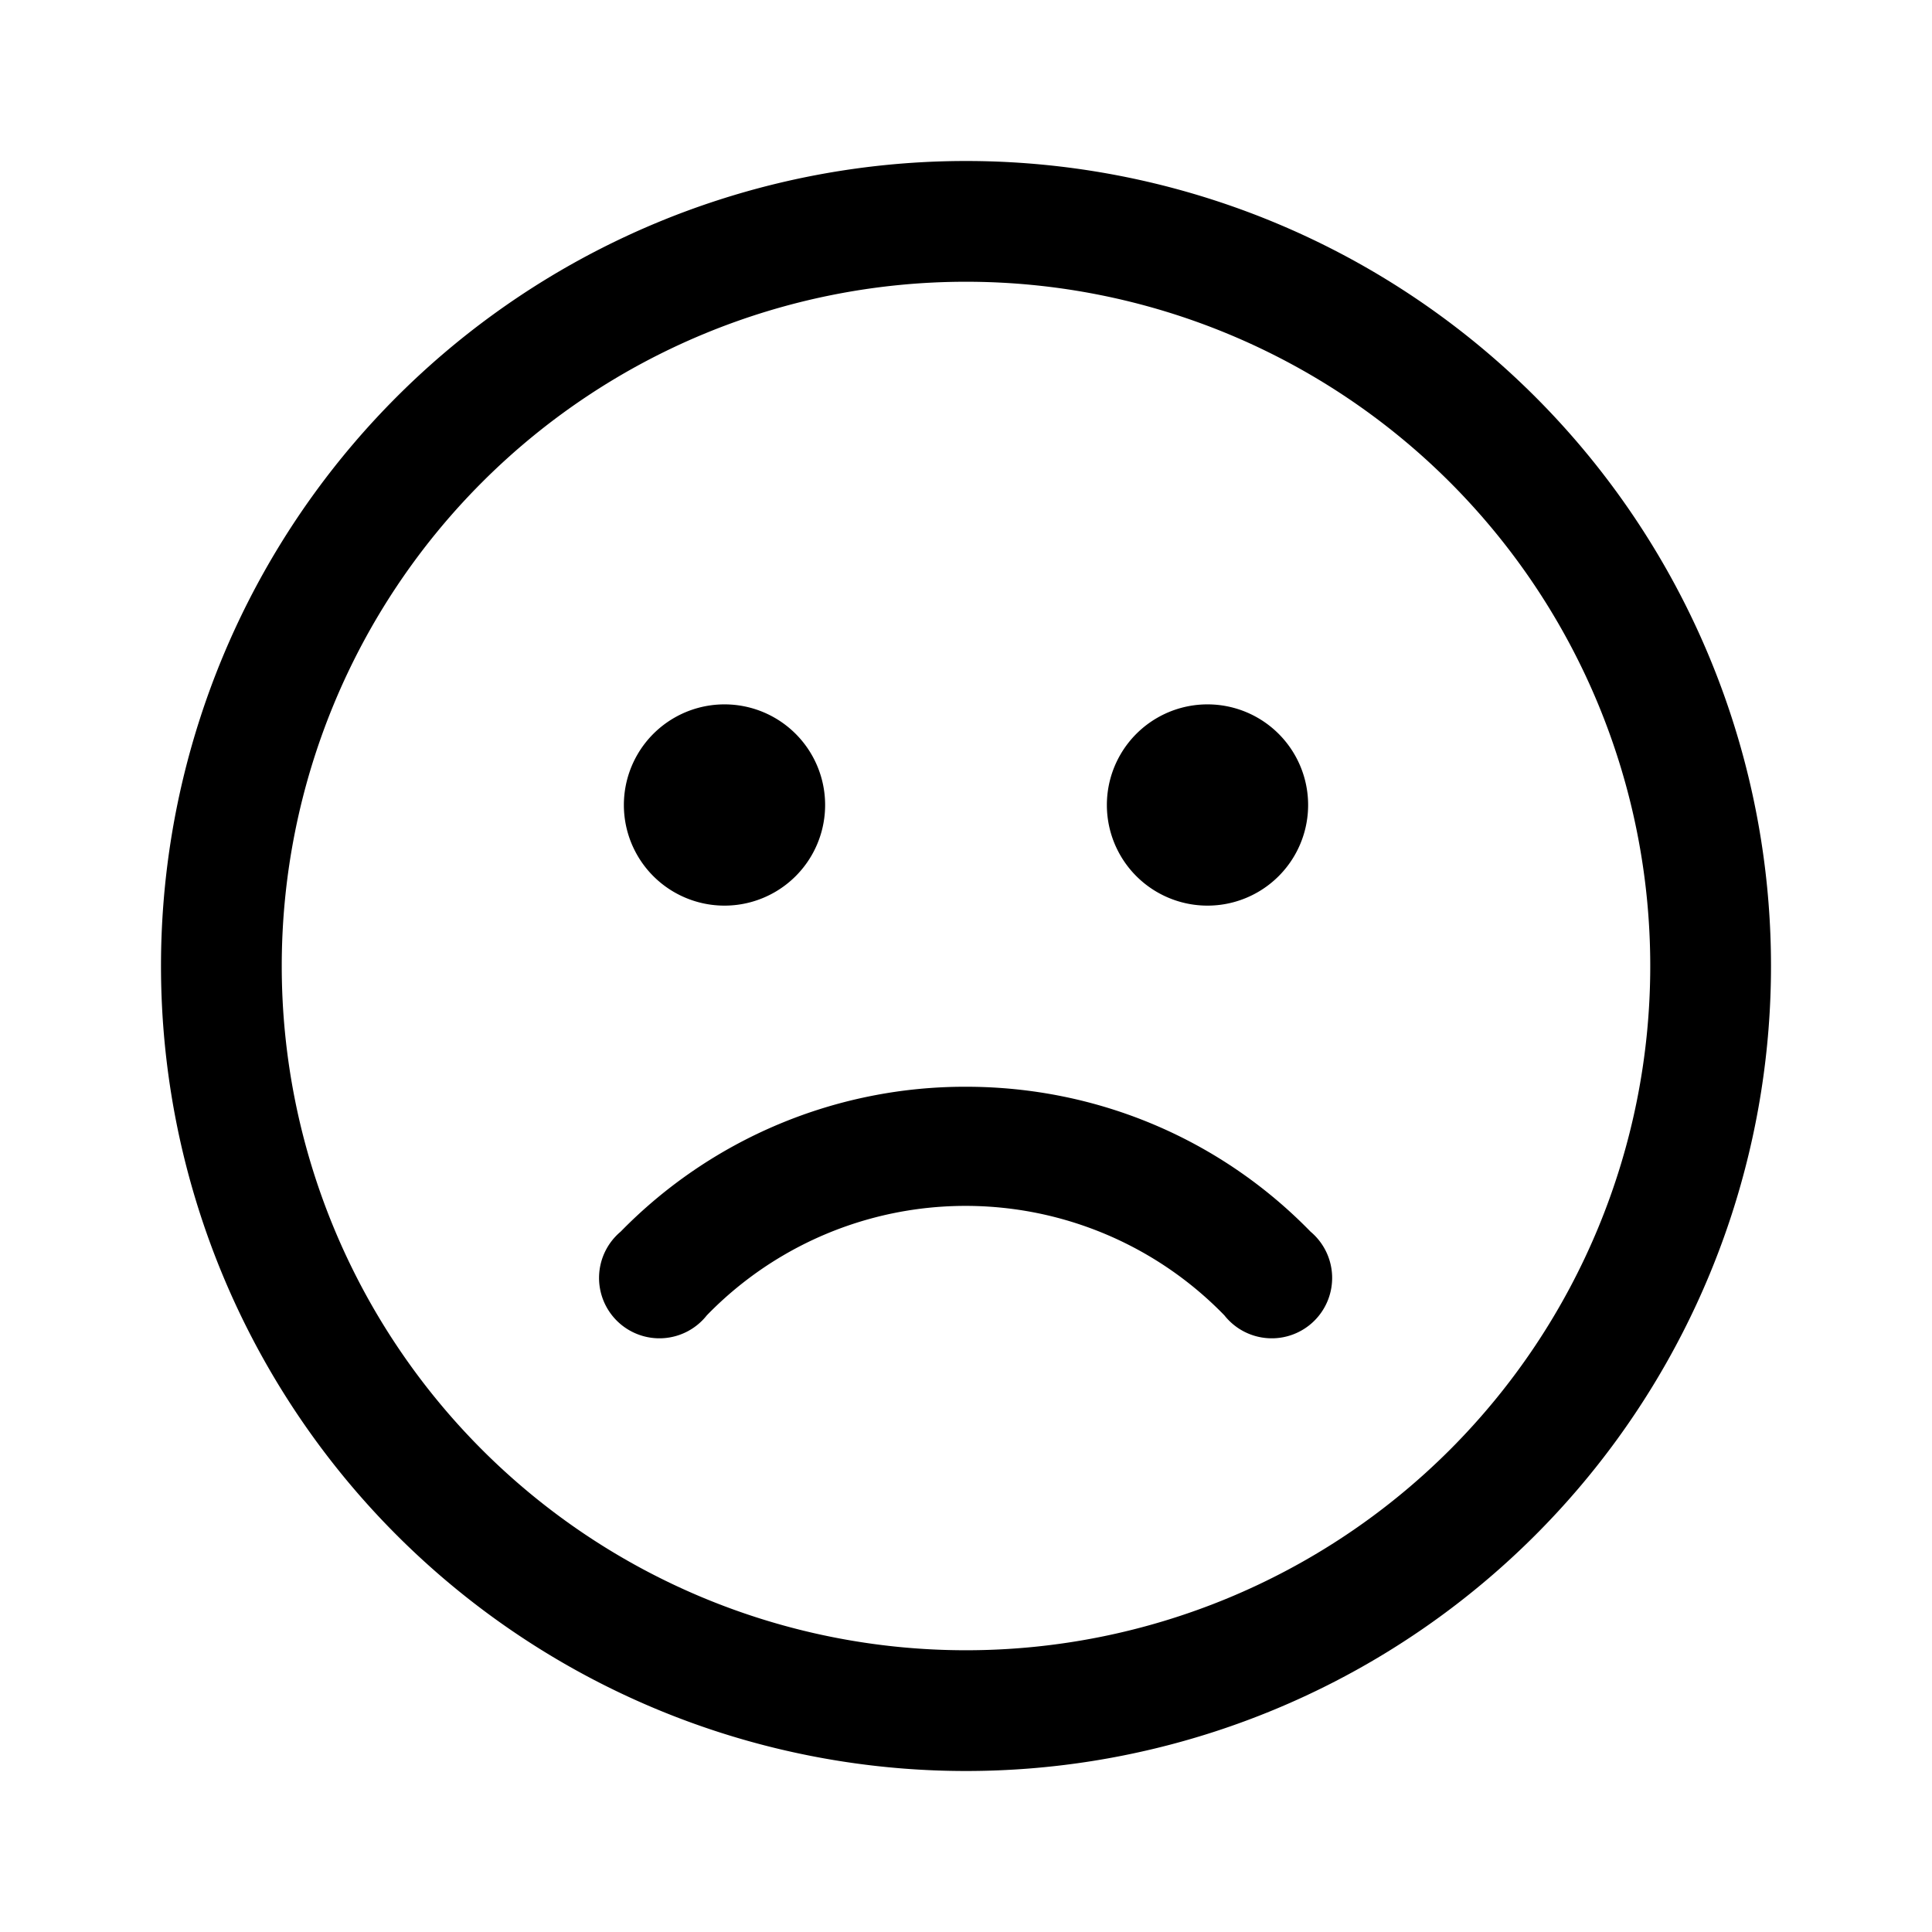 <svg width="24" height="24" viewBox="0 0 24 24" xmlns="http://www.w3.org/2000/svg"><path d="M12 2a10 10 0 1 1 0 20 10 10 0 0 1 0-20Zm0 1.5a8.5 8.5 0 1 0 0 17 8.5 8.5 0 0 0 0-17Zm0 10c1.63 0 3.16.65 4.28 1.8a.75.75 0 1 1-1.07 1.04 4.48 4.48 0 0 0-6.43 0 .75.75 0 1 1-1.07-1.04A5.98 5.98 0 0 1 12 13.5ZM9 8.75a1.25 1.25 0 1 1 0 2.5 1.25 1.25 0 0 1 0-2.5Zm6 0a1.25 1.25 0 1 1 0 2.5 1.25 1.25 0 0 1 0-2.5Z"/></svg>